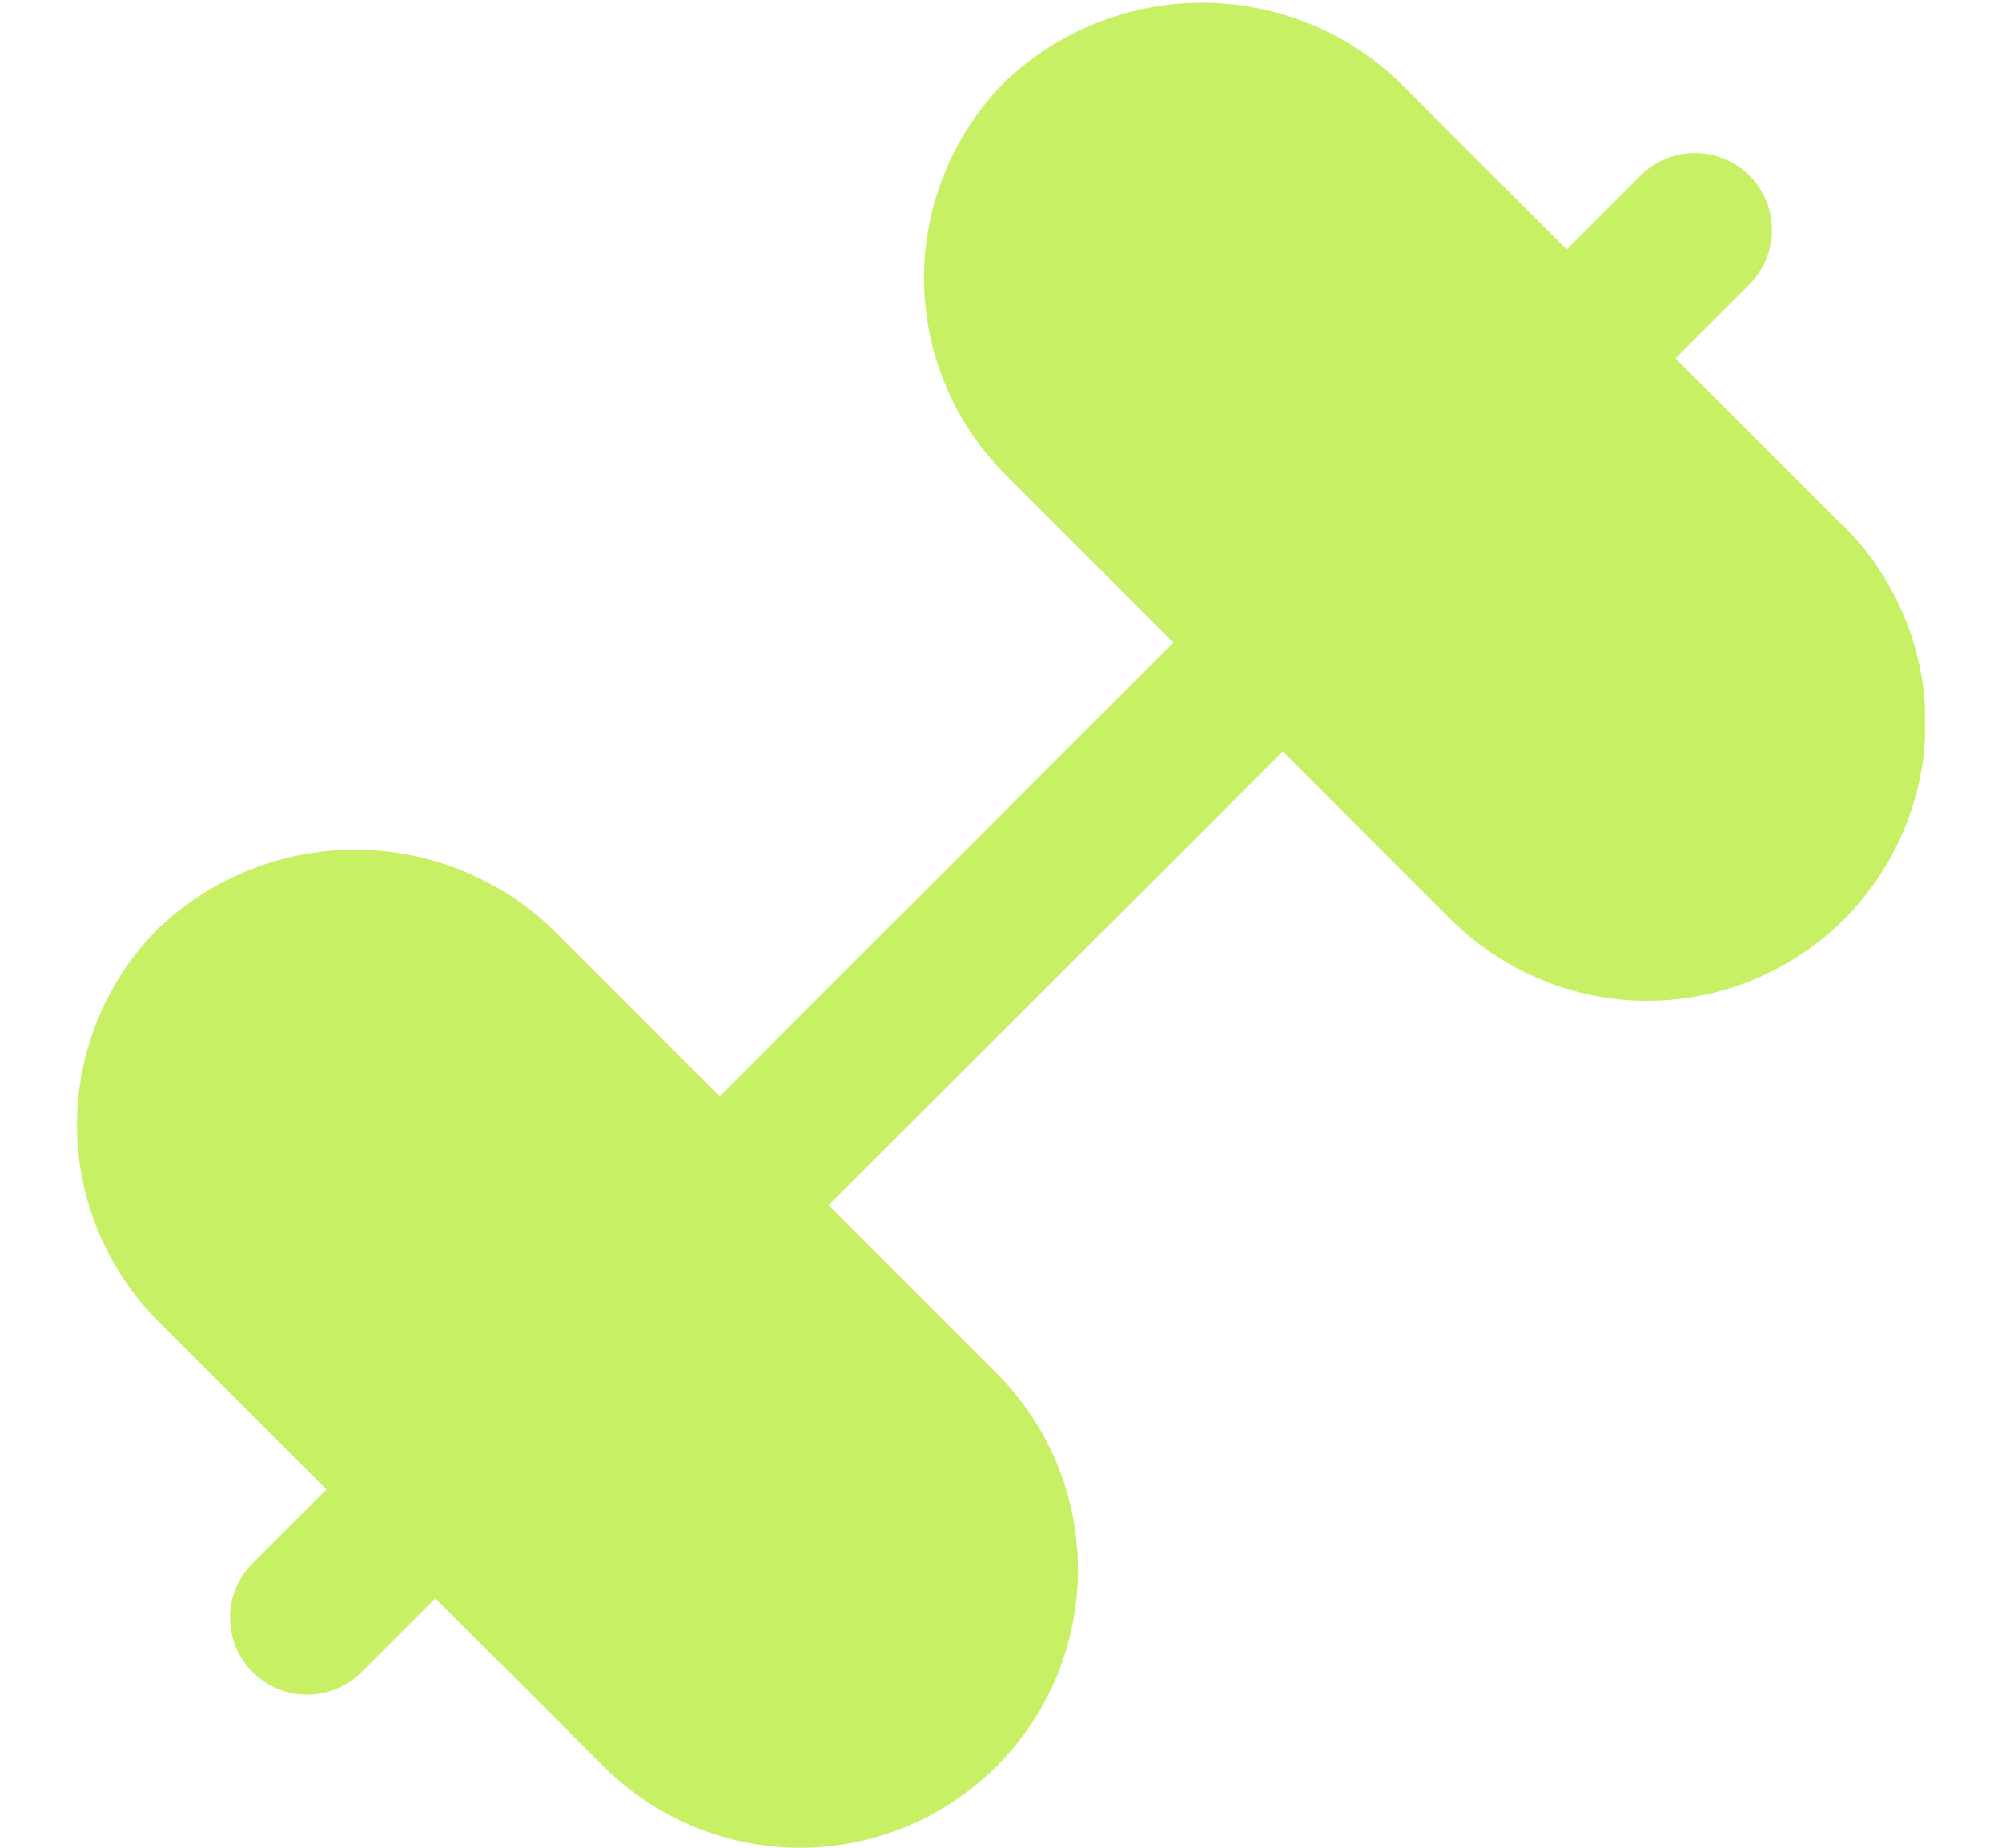 <svg width="13" height="12" viewBox="0 0 13 12" fill="none" xmlns="http://www.w3.org/2000/svg">
<g id="Icon/Menu/Workout" clip-path="url(#clip0_4178_9484)">
<path id="Vector" d="M11.971 3.418L10.88 2.327L11.354 1.853C11.401 1.807 11.439 1.752 11.466 1.691C11.492 1.63 11.506 1.564 11.506 1.498C11.507 1.432 11.494 1.366 11.469 1.304C11.444 1.243 11.407 1.187 11.36 1.14C11.313 1.093 11.257 1.056 11.195 1.031C11.134 1.006 11.068 0.993 11.002 0.994C10.935 0.994 10.87 1.008 10.809 1.034C10.748 1.06 10.693 1.099 10.647 1.146L10.173 1.62L9.082 0.529C8.738 0.201 8.281 0.018 7.805 0.018C7.33 0.018 6.873 0.201 6.529 0.529C6.361 0.696 6.228 0.895 6.138 1.114C6.047 1.333 6 1.568 6 1.805C6 2.042 6.047 2.277 6.138 2.496C6.228 2.715 6.361 2.914 6.529 3.082L7.62 4.173L4.673 7.12L3.582 6.029C3.238 5.701 2.781 5.518 2.305 5.518C1.83 5.518 1.373 5.701 1.029 6.029C0.861 6.196 0.728 6.395 0.638 6.614C0.547 6.833 0.5 7.068 0.5 7.305C0.5 7.542 0.547 7.777 0.638 7.996C0.728 8.215 0.861 8.414 1.029 8.582L2.12 9.673L1.647 10.146C1.599 10.192 1.561 10.248 1.534 10.309C1.508 10.37 1.494 10.435 1.494 10.502C1.493 10.568 1.506 10.634 1.531 10.695C1.556 10.757 1.593 10.812 1.64 10.86C1.687 10.906 1.743 10.944 1.805 10.969C1.866 10.994 1.932 11.007 1.998 11.006C2.065 11.005 2.13 10.992 2.191 10.965C2.252 10.939 2.307 10.901 2.354 10.853L2.827 10.38L3.919 11.471C4.086 11.638 4.285 11.771 4.504 11.862C4.723 11.953 4.958 12 5.195 12C5.432 12 5.667 11.953 5.886 11.862C6.105 11.771 6.303 11.638 6.471 11.471C6.639 11.303 6.772 11.104 6.863 10.885C6.953 10.666 7 10.432 7 10.194C7 9.957 6.953 9.723 6.863 9.504C6.772 9.285 6.639 9.086 6.471 8.918L5.38 7.827L8.33 4.88L9.421 5.971C9.589 6.138 9.788 6.271 10.007 6.362C10.226 6.453 10.46 6.5 10.697 6.5C10.934 6.5 11.169 6.453 11.388 6.362C11.607 6.271 11.806 6.138 11.974 5.971C12.141 5.803 12.274 5.604 12.365 5.385C12.456 5.166 12.503 4.932 12.503 4.695C12.503 4.457 12.456 4.223 12.365 4.004C12.274 3.785 12.141 3.586 11.974 3.418H11.971Z" fill="#C7F064"/>
</g>
<defs>
<clipPath id="clip0_4178_9484">
<rect width="12" height="12" fill="white" transform="translate(0.5)"/>
</clipPath>
</defs>
</svg>
